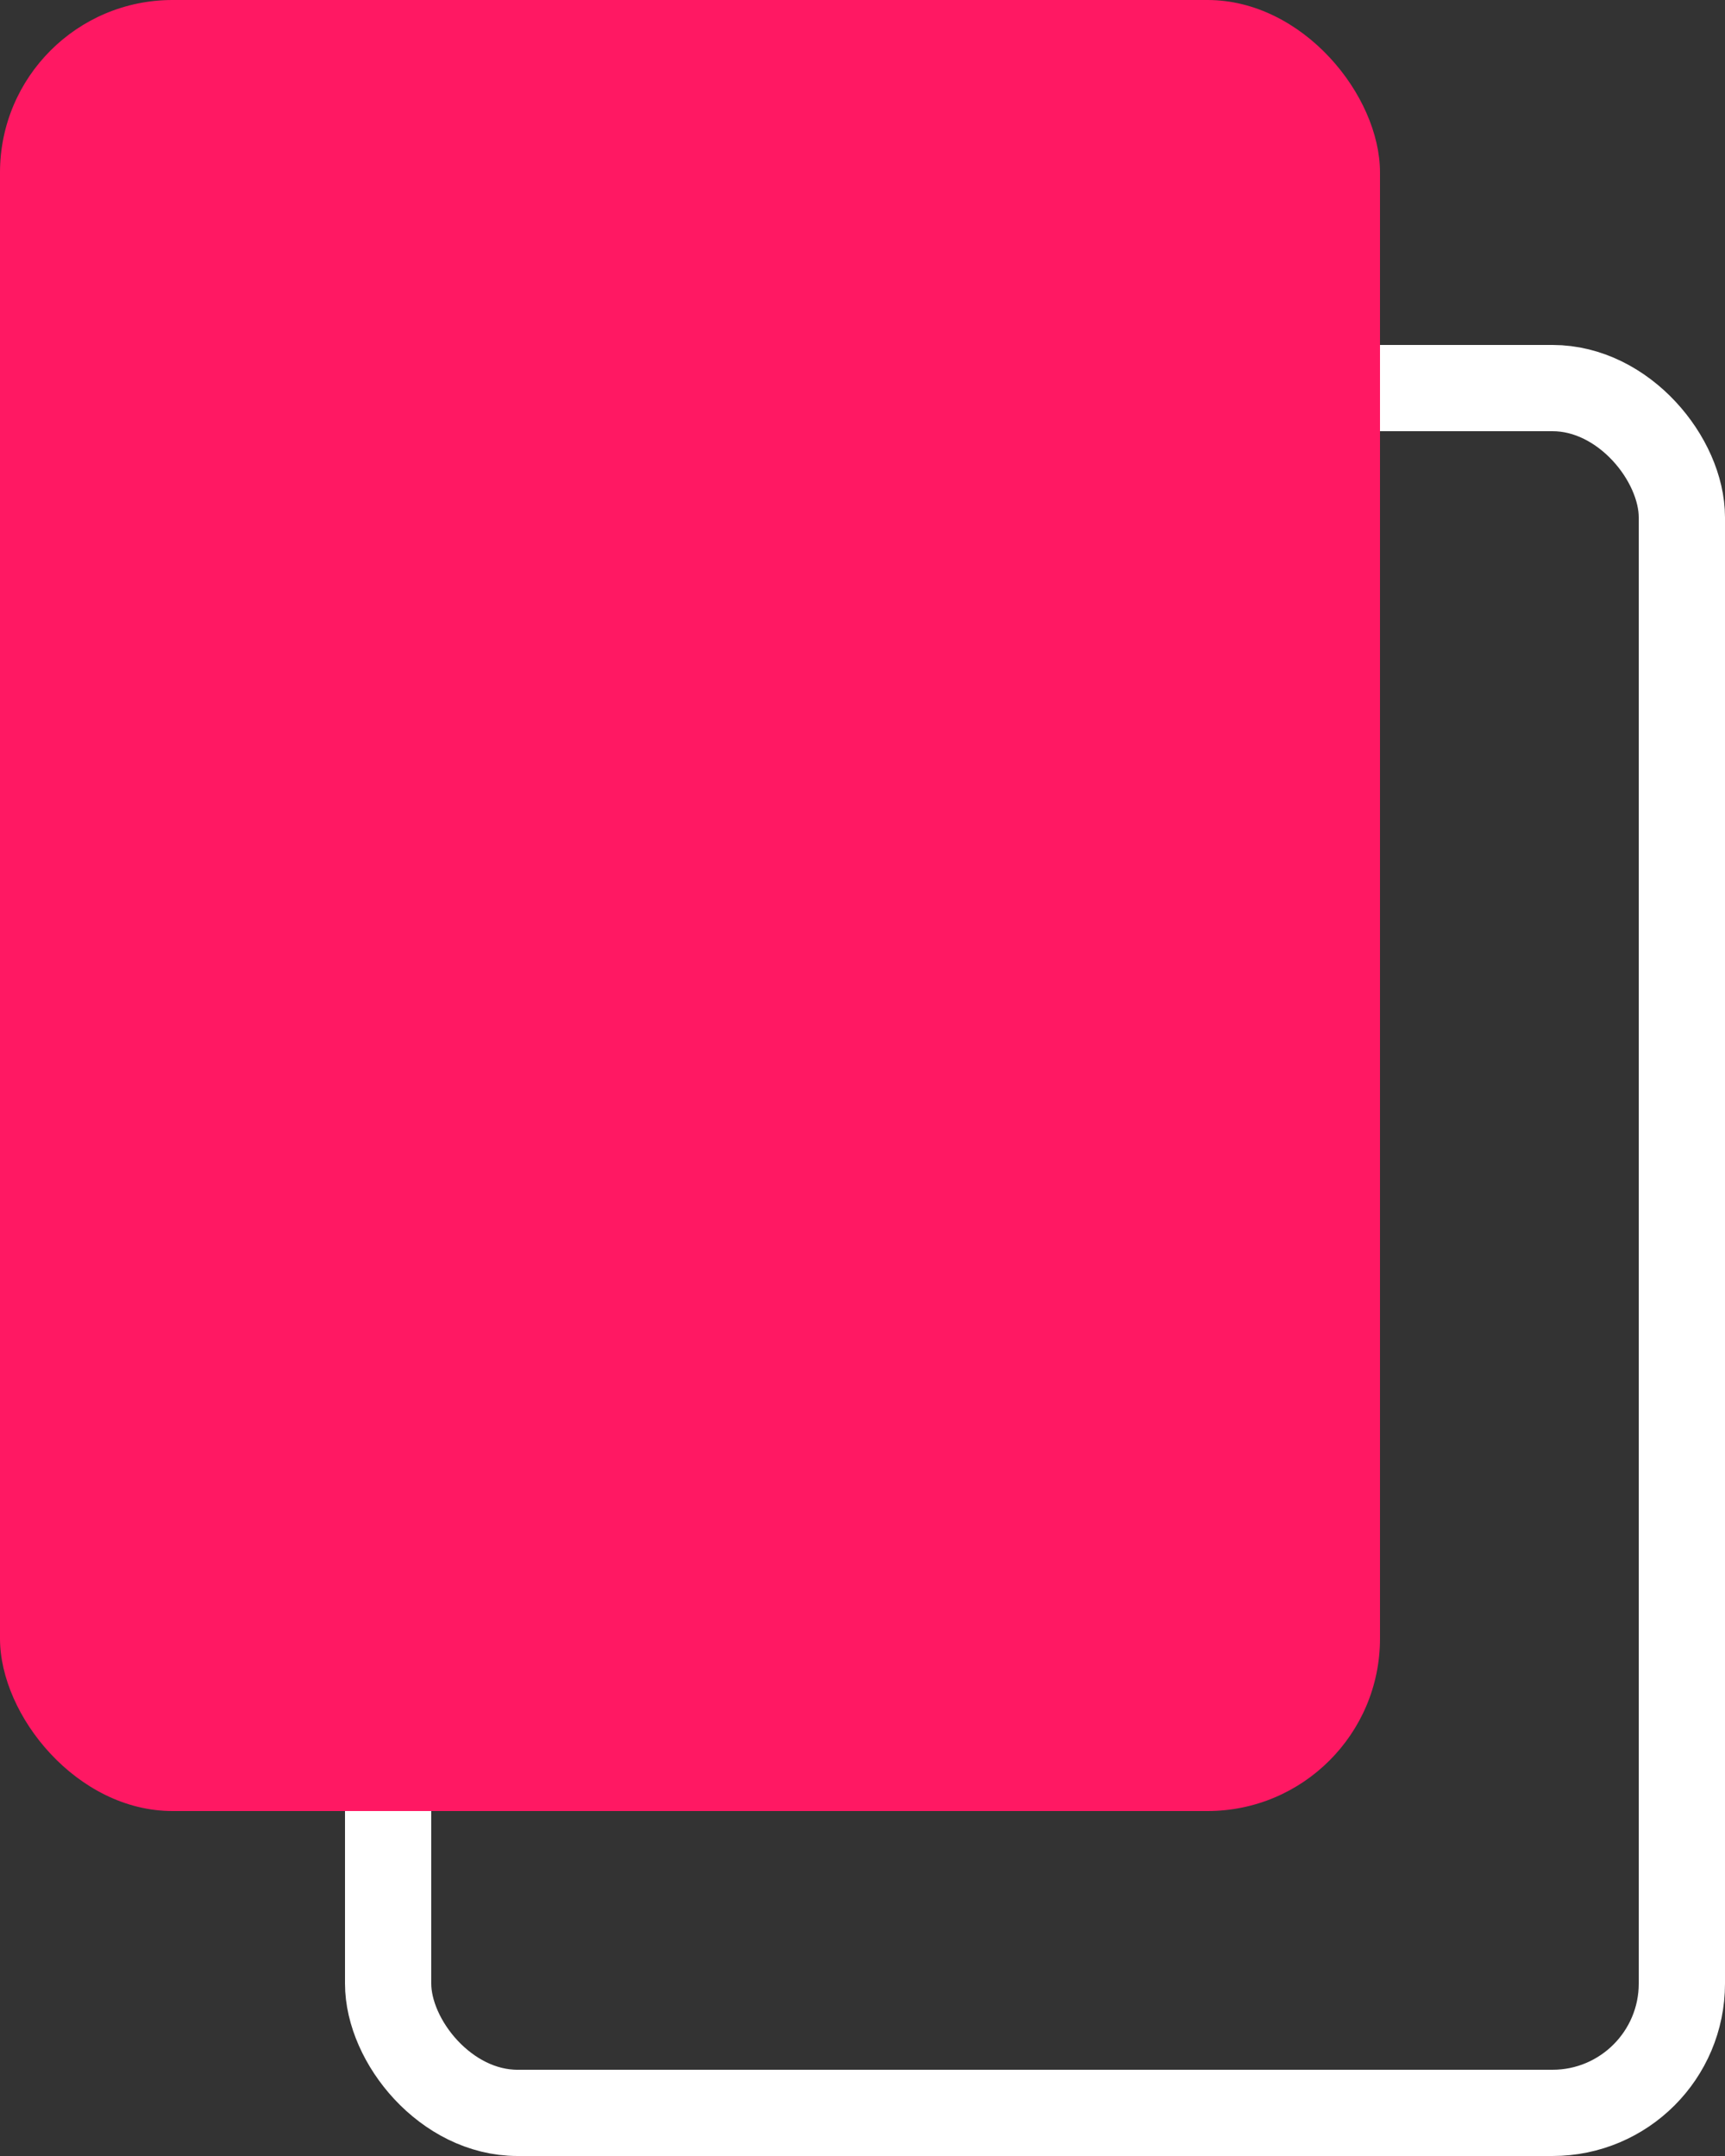 <svg width="20" height="25" viewBox="0 0 20 25" fill="none" xmlns="http://www.w3.org/2000/svg">
<rect x="0" y="0" width="20" height="25" fill="#333333" stroke="none"/>
<rect x="4.5" y="4.5" width="15" height="20" rx="1.5" stroke="white"/>
<rect width="16" height="21" rx="2" fill="#FF1863"/>
</svg>
